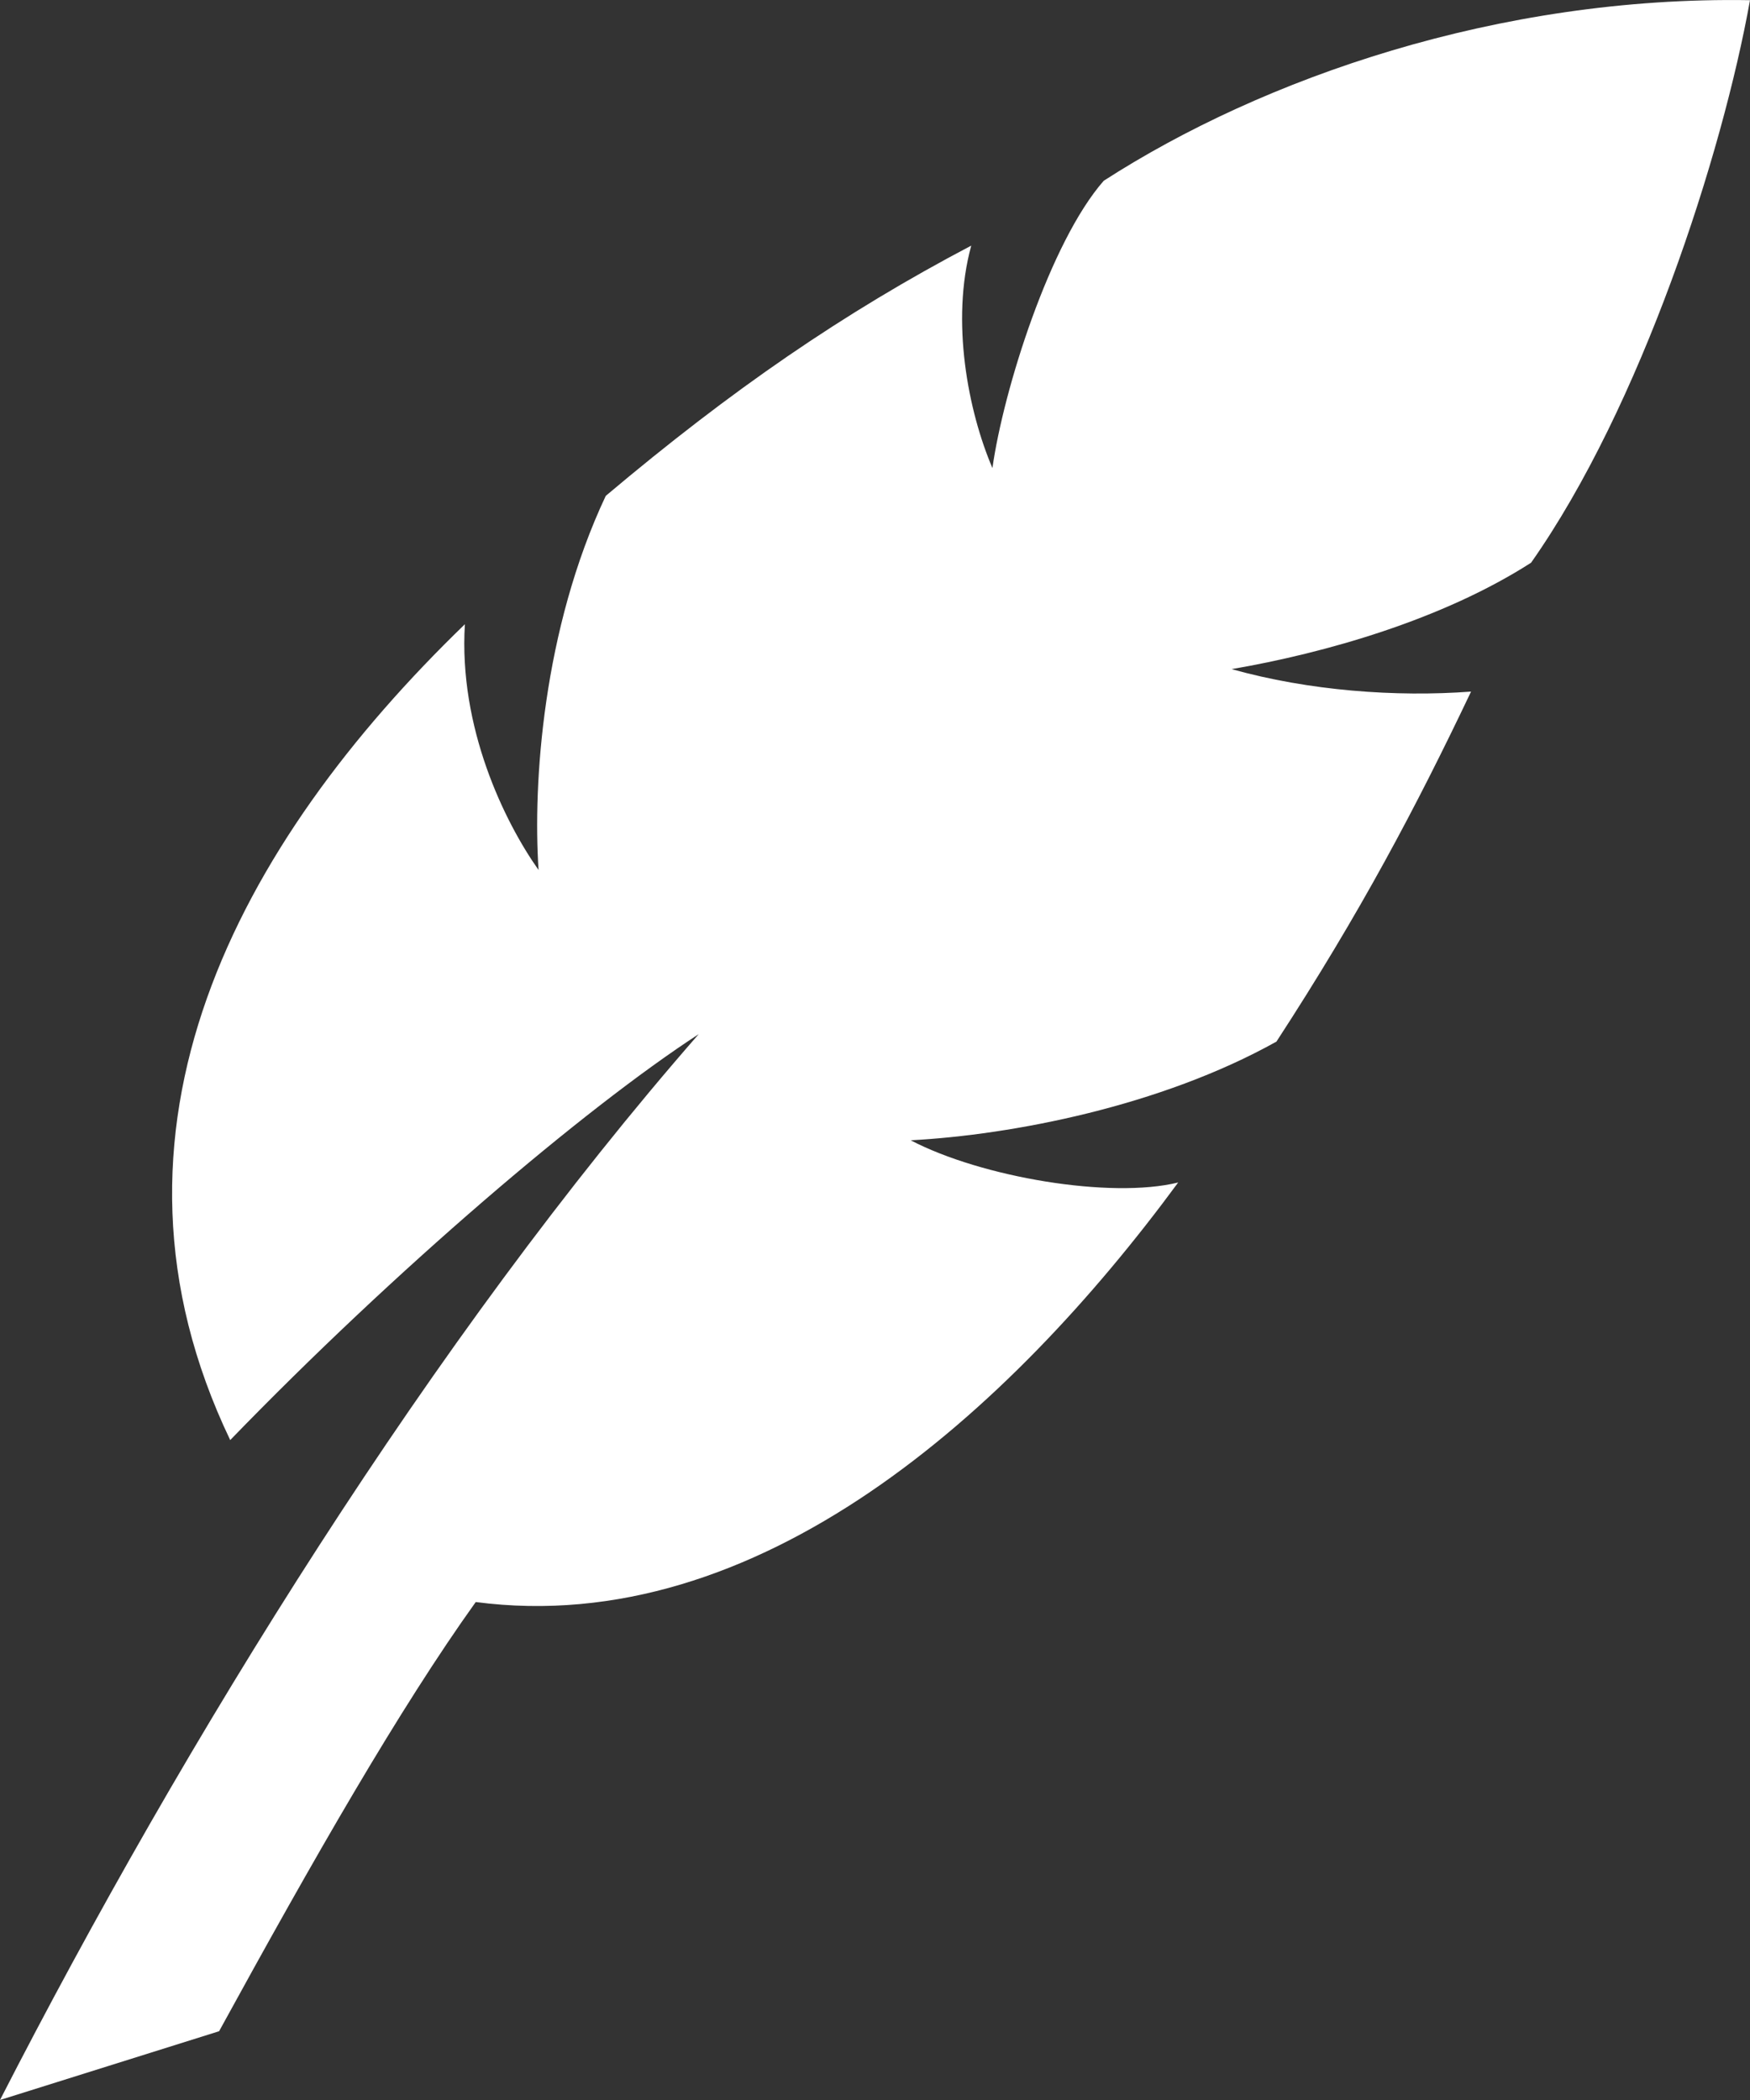 <?xml version="1.0" encoding="UTF-8"?>
<svg width="20px" height="24px" viewBox="0 0 20 24" version="1.1" xmlns="http://www.w3.org/2000/svg" xmlns:xlink="http://www.w3.org/1999/xlink">
    <rect x="0" y="0" width="20" height="24" fill="#333333" stroke="none"/>
    <!-- Generator: Sketch 62 (91390) - https://sketch.com -->
    <title>feather</title>
    <desc>Created with Sketch.</desc>
    <g id="Symbols" stroke="none" stroke-width="1" fill="none" fill-rule="evenodd">
        <g id="Button/Participate" transform="translate(-18, -8)" fill="#FFFFFF" fill-rule="nonzero">
            <g id="Button">
                <g id="feather" transform="translate(18, 8)">
                    <path d="M10.408,13.032 C11.566,12.97 13.262,12.644 14.588,11.904 C15.55,10.426 16.186,9.22 16.812,7.904 C15.952,7.968 14.96,7.895 14.076,7.647 C15.144,7.464 16.484,7.082 17.498,6.431 C18.753,4.647 19.683,1.772 20,0.002 C17.126,-0.046 14.434,0.892 12.614,2.066 C12,2.766 11.468,4.455 11.342,5.349 C11.065,4.703 10.863,3.669 11.1,2.807 C9.642,3.574 8.367,4.45 6.923,5.667 C6.203,7.195 6.089,8.957 6.155,9.943 C5.764,9.39 5.24,8.313 5.313,7.134 C2.723,9.638 0.936,12.918 2.631,16.458 C4.51,14.517 6.67,12.675 7.985,11.819 C4.949,15.293 2.119,19.866 2.66453526e-15,24 L2.504,23.214 C3.588,21.235 4.563,19.53 5.437,18.309 C8.666,18.732 11.533,16.141 13.465,13.514 C12.695,13.704 11.219,13.456 10.408,13.032 L10.408,13.032 Z" id="Path"></path>
                </g>
            </g>
        </g>
    </g>
</svg>